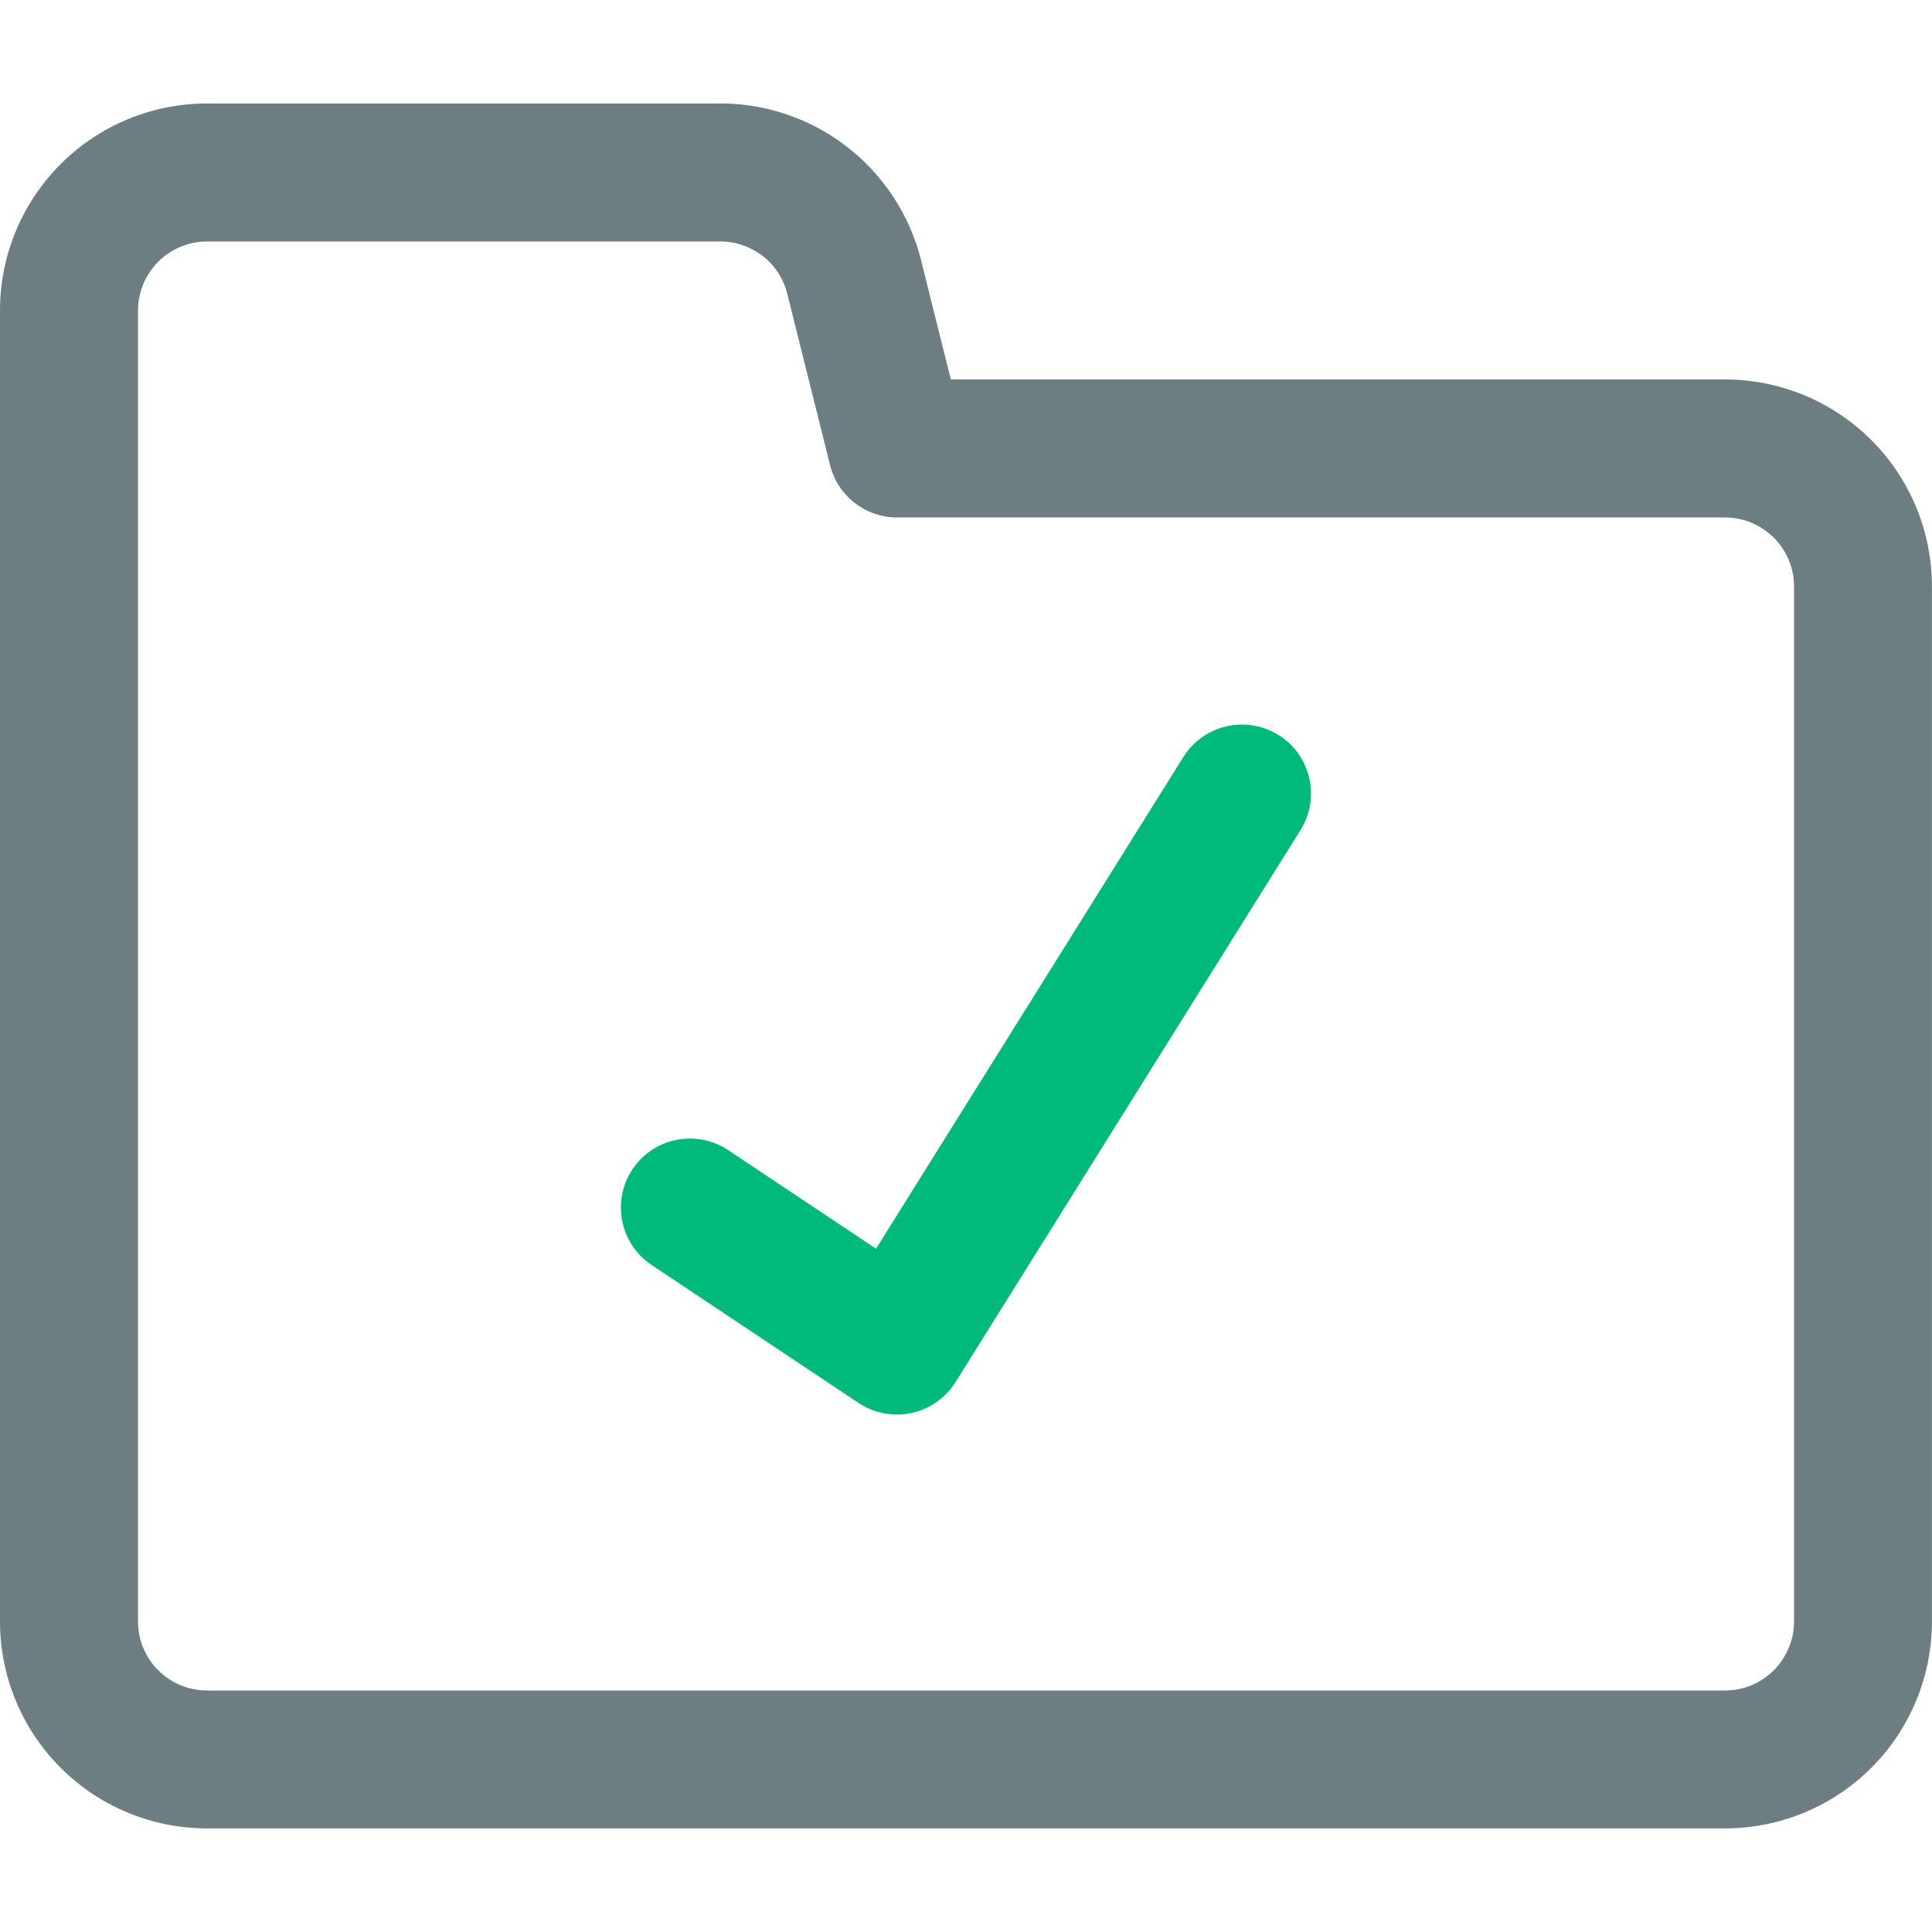 <!-- Generated by IcoMoon.io -->
<svg version="1.1" xmlns="http://www.w3.org/2000/svg" width="32" height="32" viewBox="0 0 32 32">
<title>icon-assg-listing</title>
<path fill="#6d7e82" d="M12.621 4.232c-0.208-0.158-0.464-0.24-0.725-0.232l-0.033 0h-8.434c-0.303 0-0.594 0.12-0.808 0.335s-0.335 0.505-0.335 0.808v21.714c0 0.303 0.12 0.594 0.335 0.808s0.505 0.335 0.808 0.335h25.143c0.303 0 0.594-0.12 0.808-0.335s0.335-0.505 0.335-0.808v-17.143c0-0.303-0.12-0.594-0.335-0.808s-0.505-0.335-0.808-0.335h-13.714c-0.524 0-0.982-0.357-1.109-0.866l-0.709-2.838c-0.063-0.254-0.21-0.478-0.418-0.636zM11.848 1.714c0.777-0.018 1.537 0.228 2.156 0.698 0.623 0.474 1.066 1.146 1.254 1.906 0 0.001 0 0.001 0 0.002l0.491 1.965h12.822c0.909 0 1.781 0.361 2.424 1.004s1.004 1.515 1.004 2.424v17.143c0 0.909-0.361 1.781-1.004 2.424s-1.515 1.004-2.424 1.004h-25.143c-0.909 0-1.781-0.361-2.424-1.004s-1.004-1.515-1.004-2.424v-21.714c0-0.909 0.361-1.781 1.004-2.424s1.515-1.004 2.424-1.004h8.419z"></path>
<path fill="#00ba7c" d="M21.177 12.174c0.535 0.335 0.698 1.040 0.363 1.575l-5.714 9.143c-0.164 0.262-0.427 0.447-0.729 0.512s-0.617 0.005-0.875-0.166l-3.429-2.286c-0.525-0.35-0.667-1.060-0.317-1.585s1.060-0.667 1.585-0.317l2.449 1.633 5.091-8.145c0.335-0.535 1.040-0.698 1.575-0.363z"></path>
</svg>
